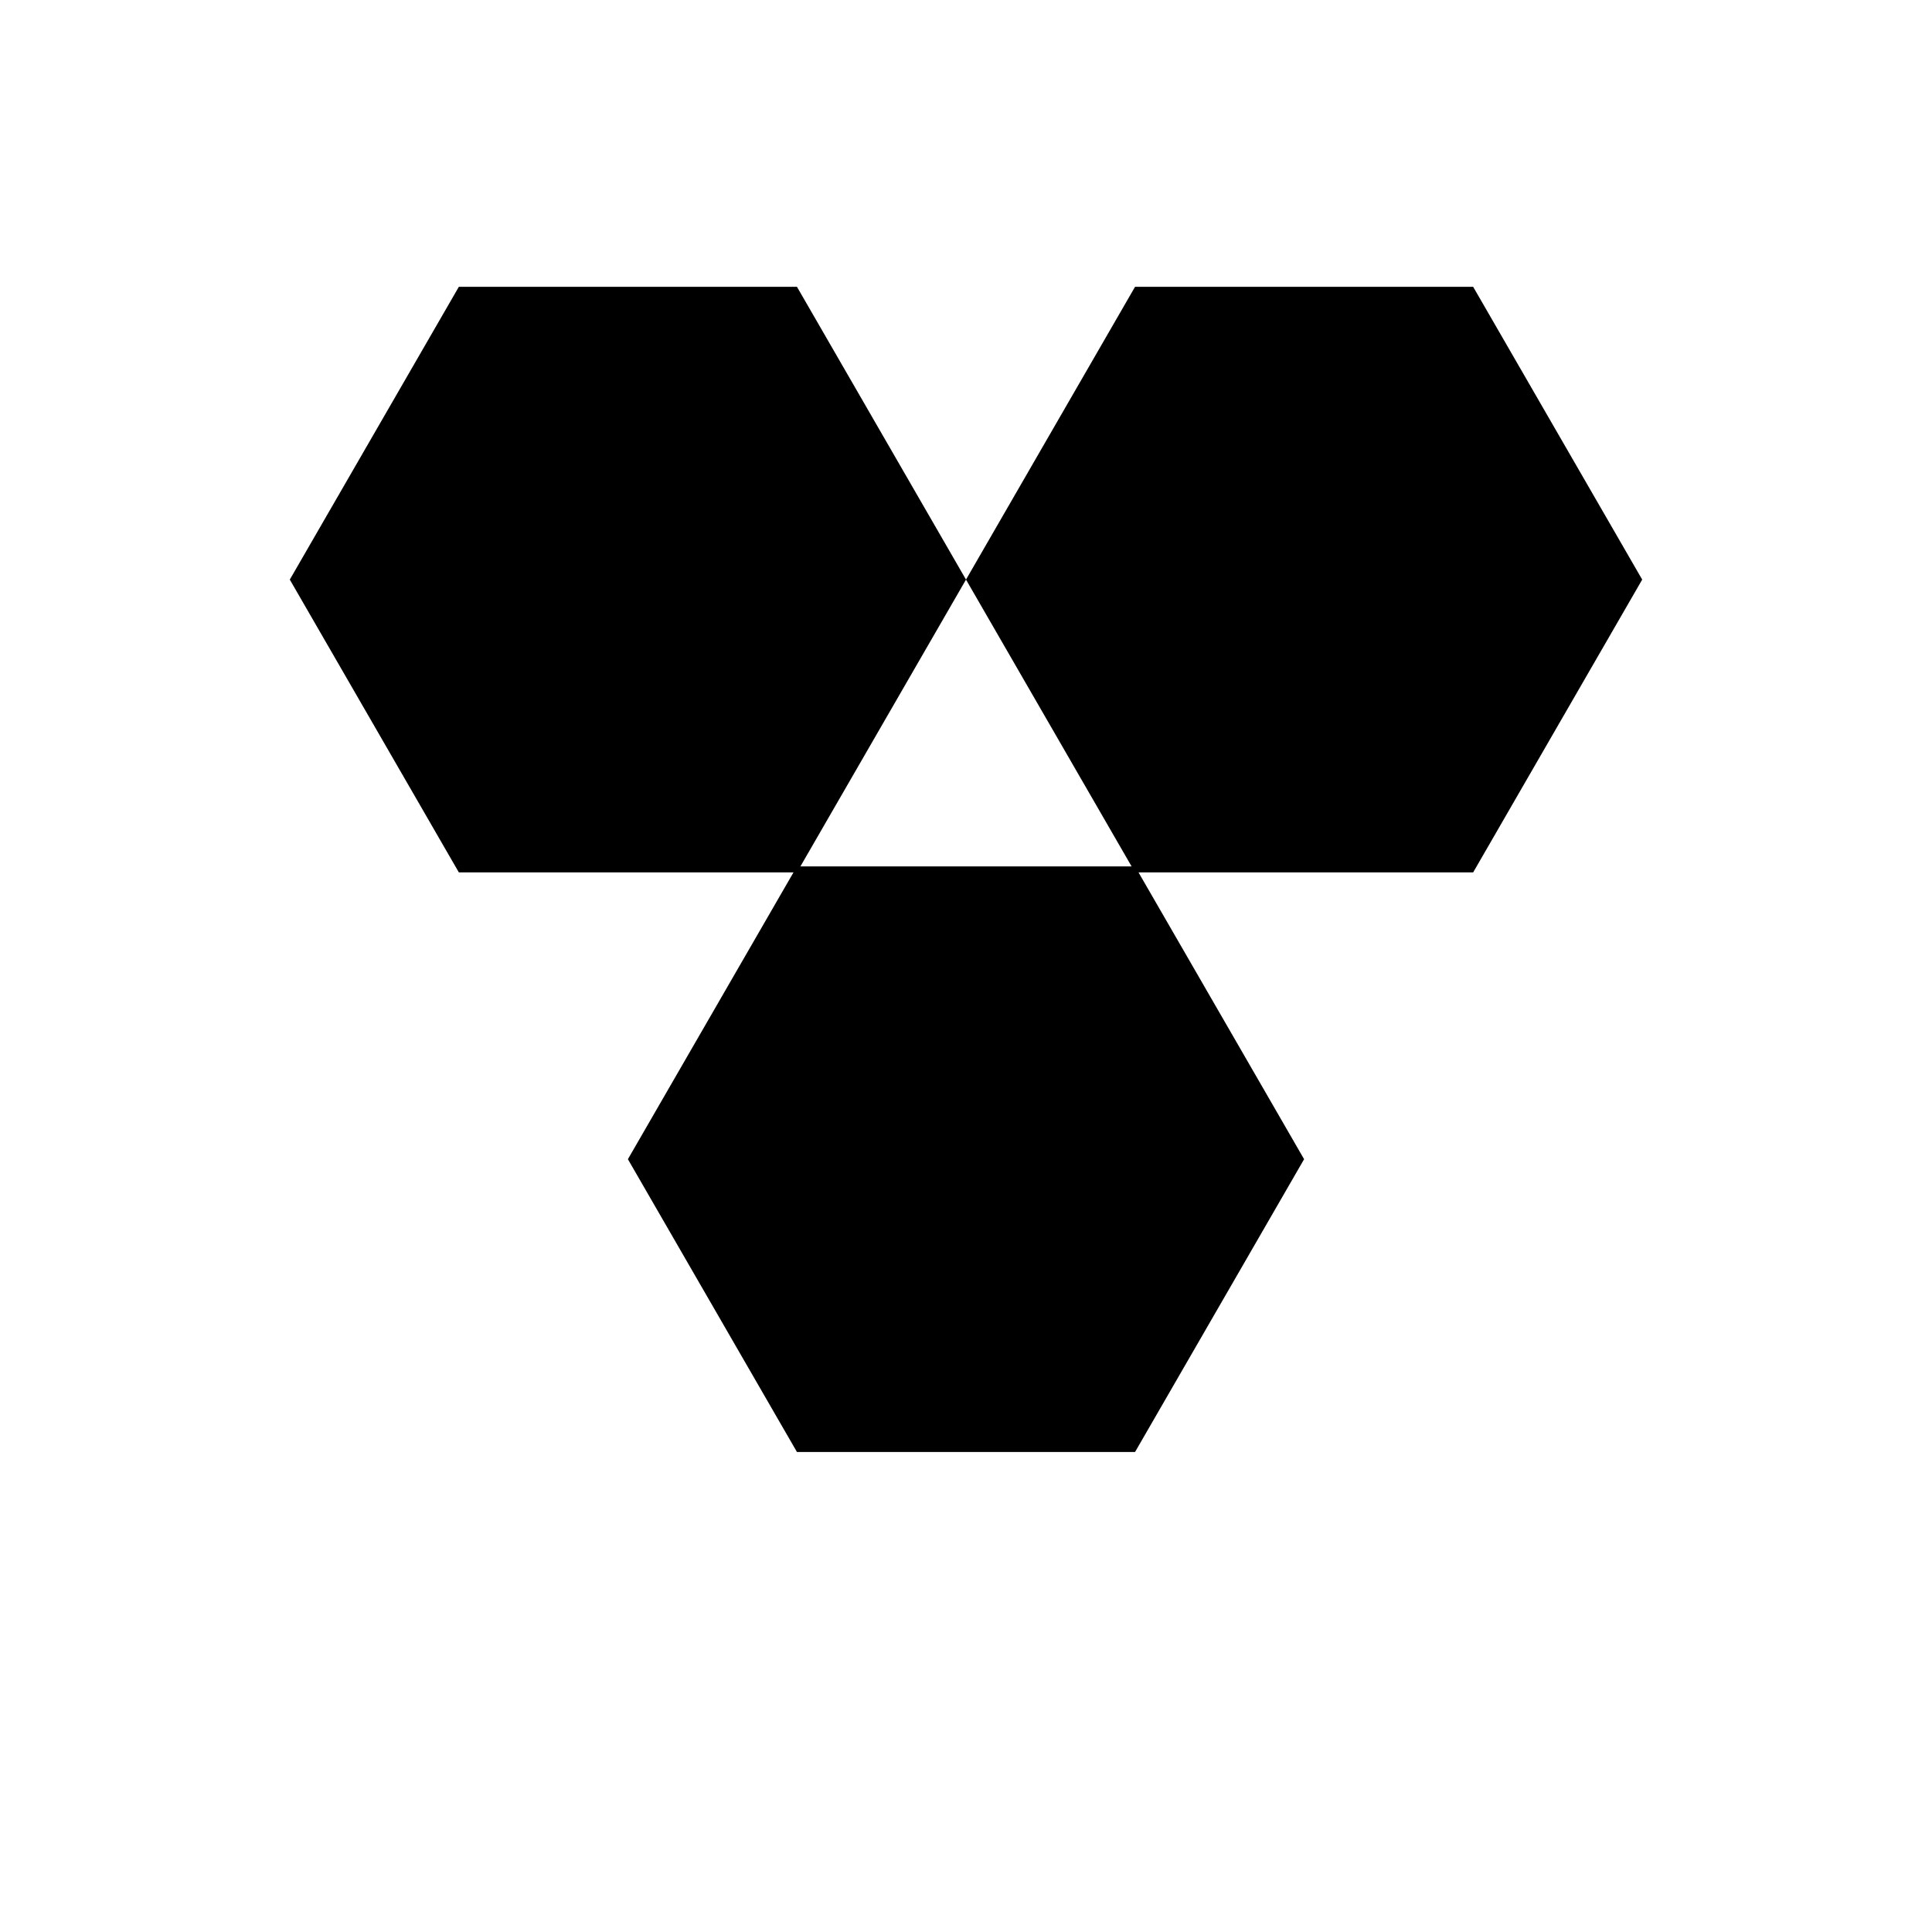 <?xml version="1.0" encoding="utf-8" ?>
<svg baseProfile="tiny" height="200px" version="1.2" width="200px" xmlns="http://www.w3.org/2000/svg" xmlns:ev="http://www.w3.org/2001/xml-events" xmlns:xlink="http://www.w3.org/1999/xlink"><defs /><polygon fill="black" points="100.0,60.0 82.5,90.311 47.5,90.311 30.0,60.0 47.5,29.689 82.5,29.689" /><polygon fill="black" points="170.0,60.0 152.5,90.311 117.5,90.311 100.0,60.0 117.5,29.689 152.5,29.689" /><polygon fill="black" points="135.0,120.0 117.5,150.311 82.5,150.311 65.0,120.0 82.5,89.689 117.5,89.689" /></svg>